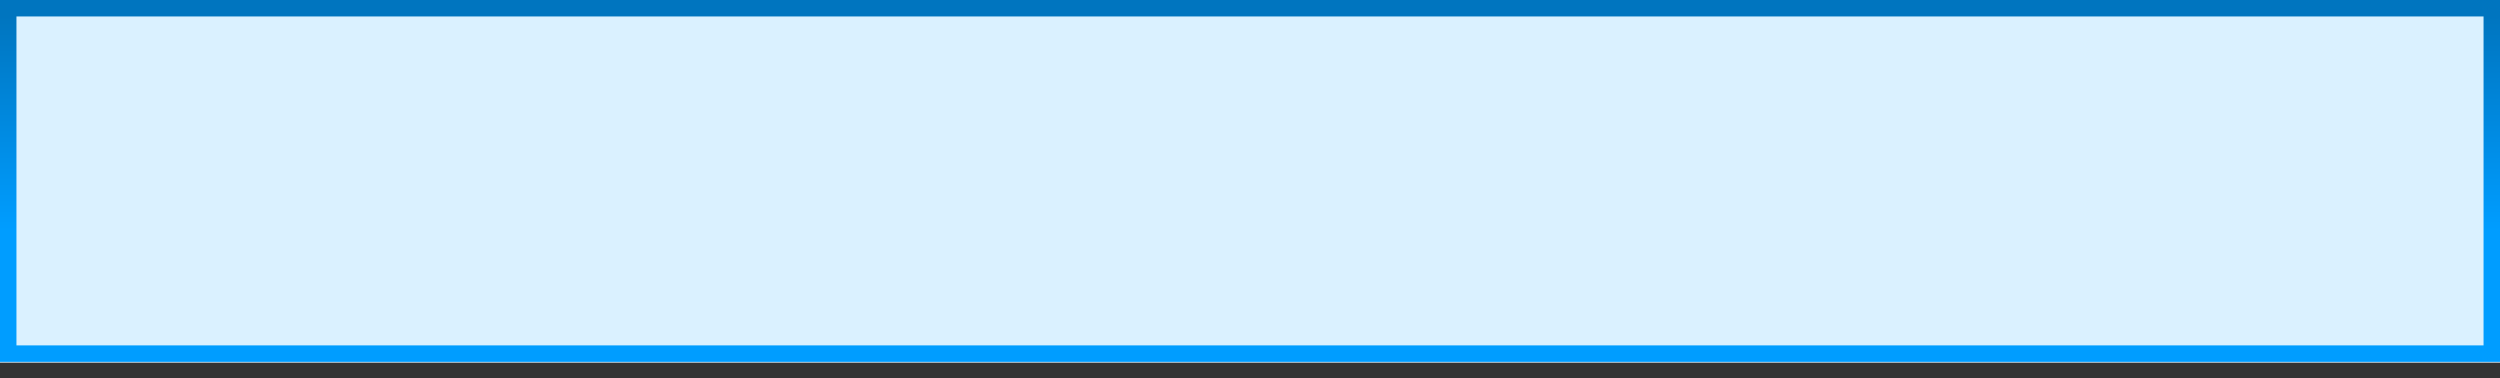 <?xml version="1.0" encoding="utf-8"?>
<svg version="1.1" id="Layer_1"
xmlns="http://www.w3.org/2000/svg"
xmlns:xlink="http://www.w3.org/1999/xlink"
width="152px" height="23px"
xml:space="preserve">
<rect width="100%" height="100%" fill="#333333" stroke="none"/>
<g id="PathID_282" transform="matrix(1, 0, 0, 1, 0, 0)">
<path style="fill:#DAF1FF;fill-opacity:1" d="M0 0.95L0 0.05L0.95 0.05L151.05 0.05L152 0.05L152 0.95L152 21.05L152 22.05L151.05 22.05L0.95 22.05L0 22.05L0 21.05L0 0.95" />
</g>
<g id="PathID_283" transform="matrix(1, 0, 0, 1, 0, 0)">
<linearGradient
id="LinearGradID_142" gradientUnits="userSpaceOnUse" gradientTransform="matrix(0, 0.008, -0.008, 0, 143.5, 7.55)" spreadMethod ="pad" x1="-819.2" y1="0" x2="819.2" y2="0" >
<stop  offset="0" style="stop-color:#0075BF;stop-opacity:1" />
<stop  offset="0.992" style="stop-color:#009DFF;stop-opacity:1" />
</linearGradient>
<path style="fill:url(#LinearGradID_142) " d="M0.95 0L151.05 0L152 0L152 0.95L152 21.05L152 22L151.05 22L0.95 22L0 22L0 21.05L0 0.95L0 0L0.95 0M151 21L151 1L1 1L1 21L151 21" />
</g>
</svg>

